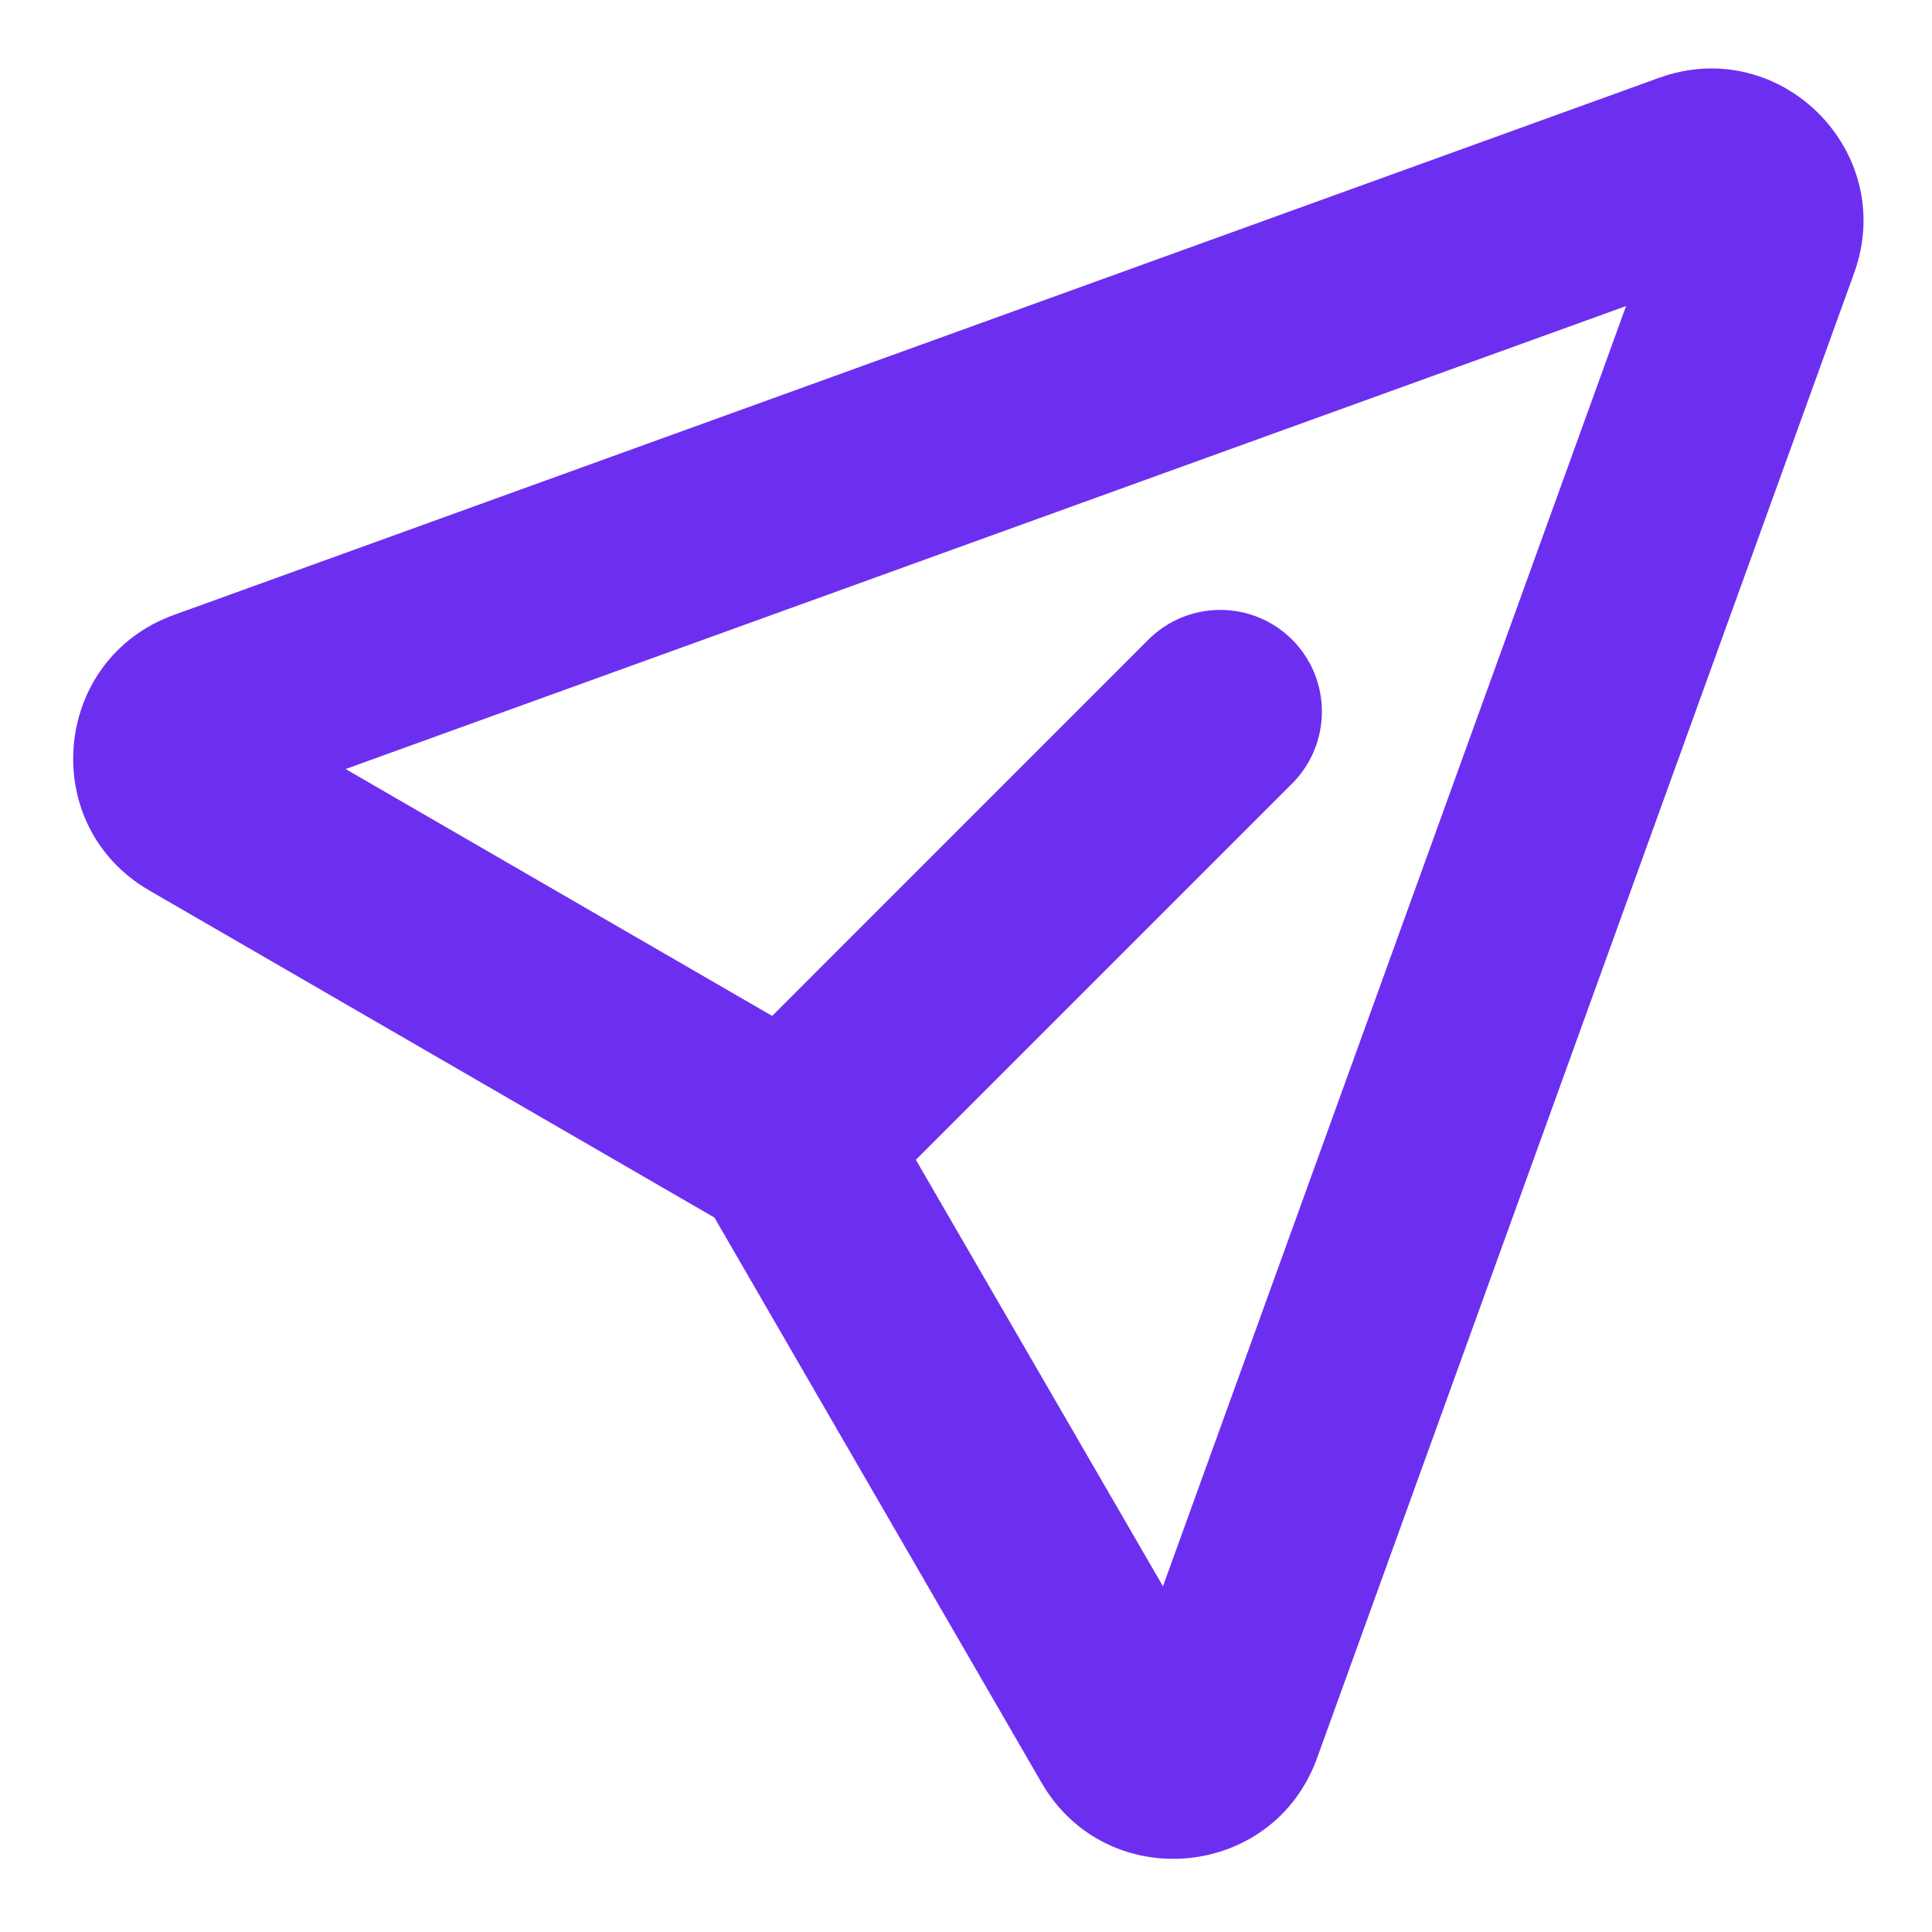 <svg width="19" height="19" viewBox="0 0 19 19" fill="none" xmlns="http://www.w3.org/2000/svg">
<path fill-rule="evenodd" clip-rule="evenodd" d="M15.991 3.01L3.399 7.563L7.594 9.991L11.293 6.291C11.481 6.103 11.735 5.998 12.001 5.998C12.266 5.998 12.52 6.103 12.708 6.291C12.895 6.479 13.001 6.733 13 6.998C13 7.264 12.895 7.518 12.707 7.706L9.007 11.406L11.437 15.6L15.991 3.01ZM16.314 0.766C17.509 0.333 18.667 1.491 18.234 2.686L12.952 17.291C12.518 18.489 10.882 18.635 10.243 17.532L7.026 11.974L1.468 8.757C0.365 8.118 0.511 6.482 1.709 6.048L16.314 0.766Z" fill="#6D2FEF"/>
</svg>
